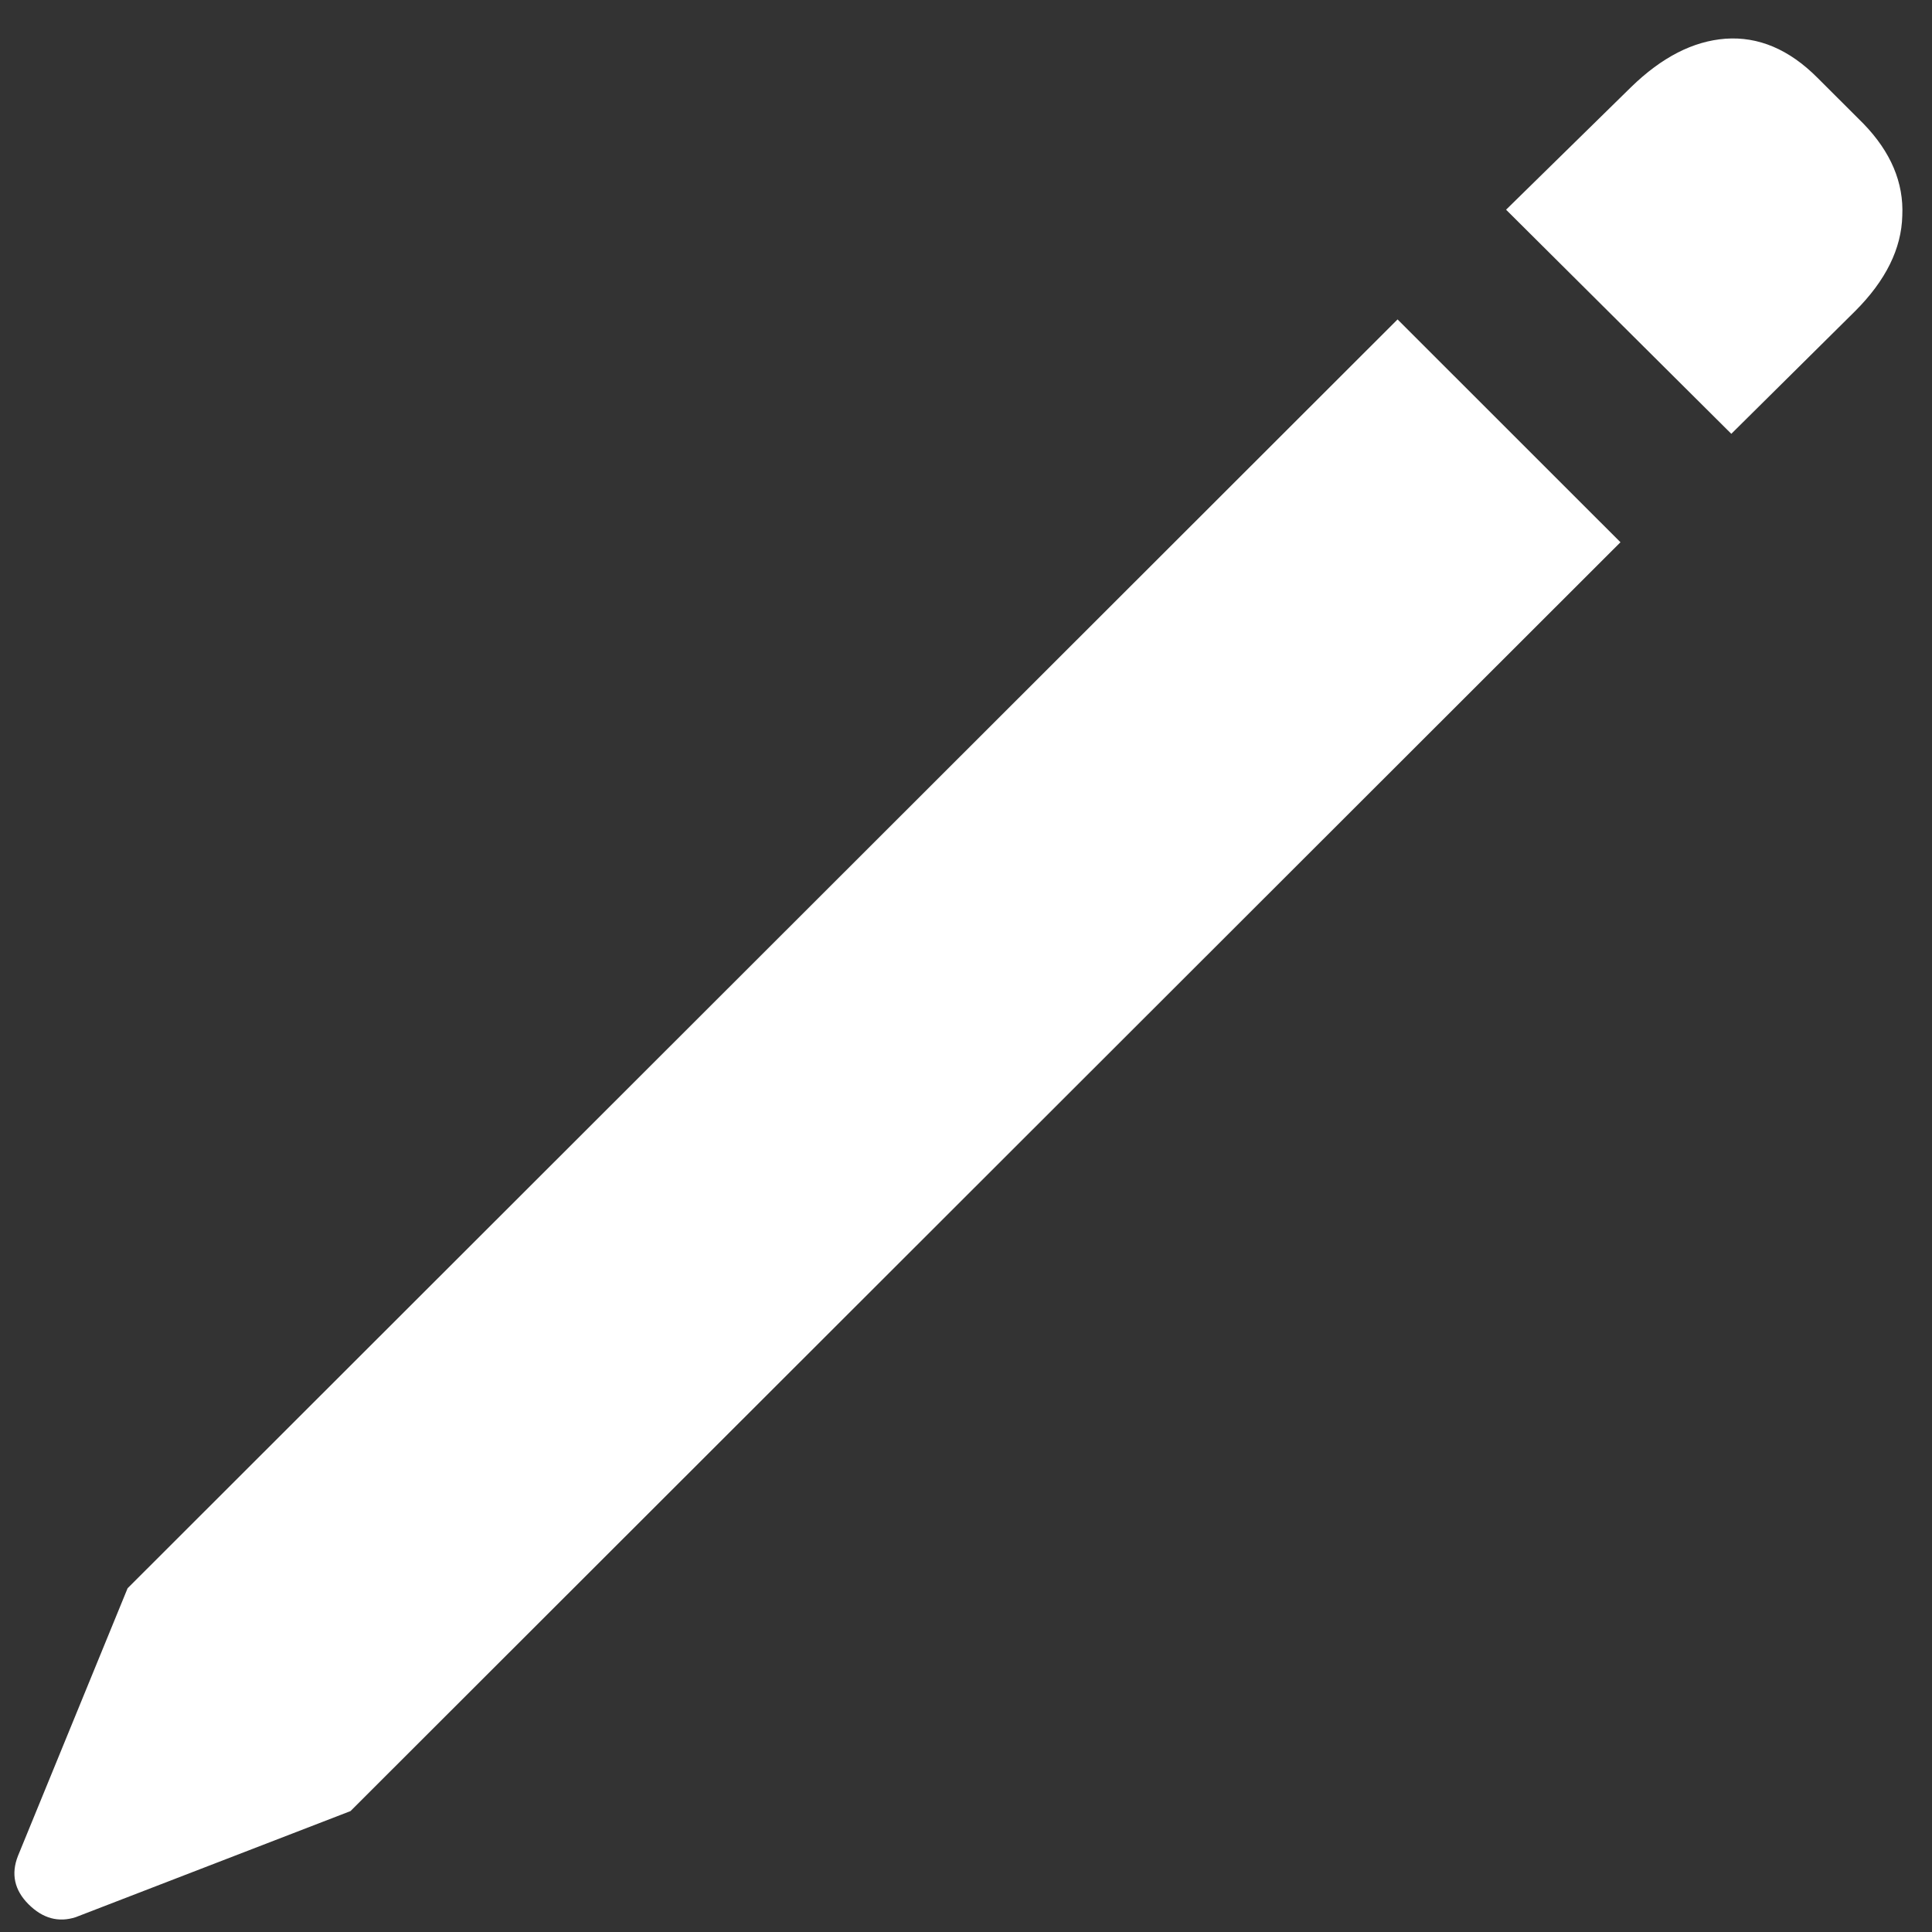 <svg width="24" height="24" viewBox="0 0 24 24" fill="none" xmlns="http://www.w3.org/2000/svg">
<rect x="0" y="0" width="24" height="24" fill="#333333" stroke="none"/>
<path d="M4.354 22.498L20.13 6.736L17.361 3.968L1.585 19.73L0.223 23.055C0.135 23.279 0.179 23.48 0.354 23.655C0.53 23.831 0.726 23.885 0.94 23.816L4.354 22.498ZM21.507 5.389L23.045 3.865C23.426 3.484 23.621 3.089 23.631 2.679C23.65 2.269 23.489 1.888 23.148 1.536L22.576 0.965C22.225 0.613 21.844 0.452 21.434 0.481C21.033 0.511 20.643 0.711 20.262 1.082L18.709 2.605L21.507 5.389Z" fill="white"/>
</svg>
